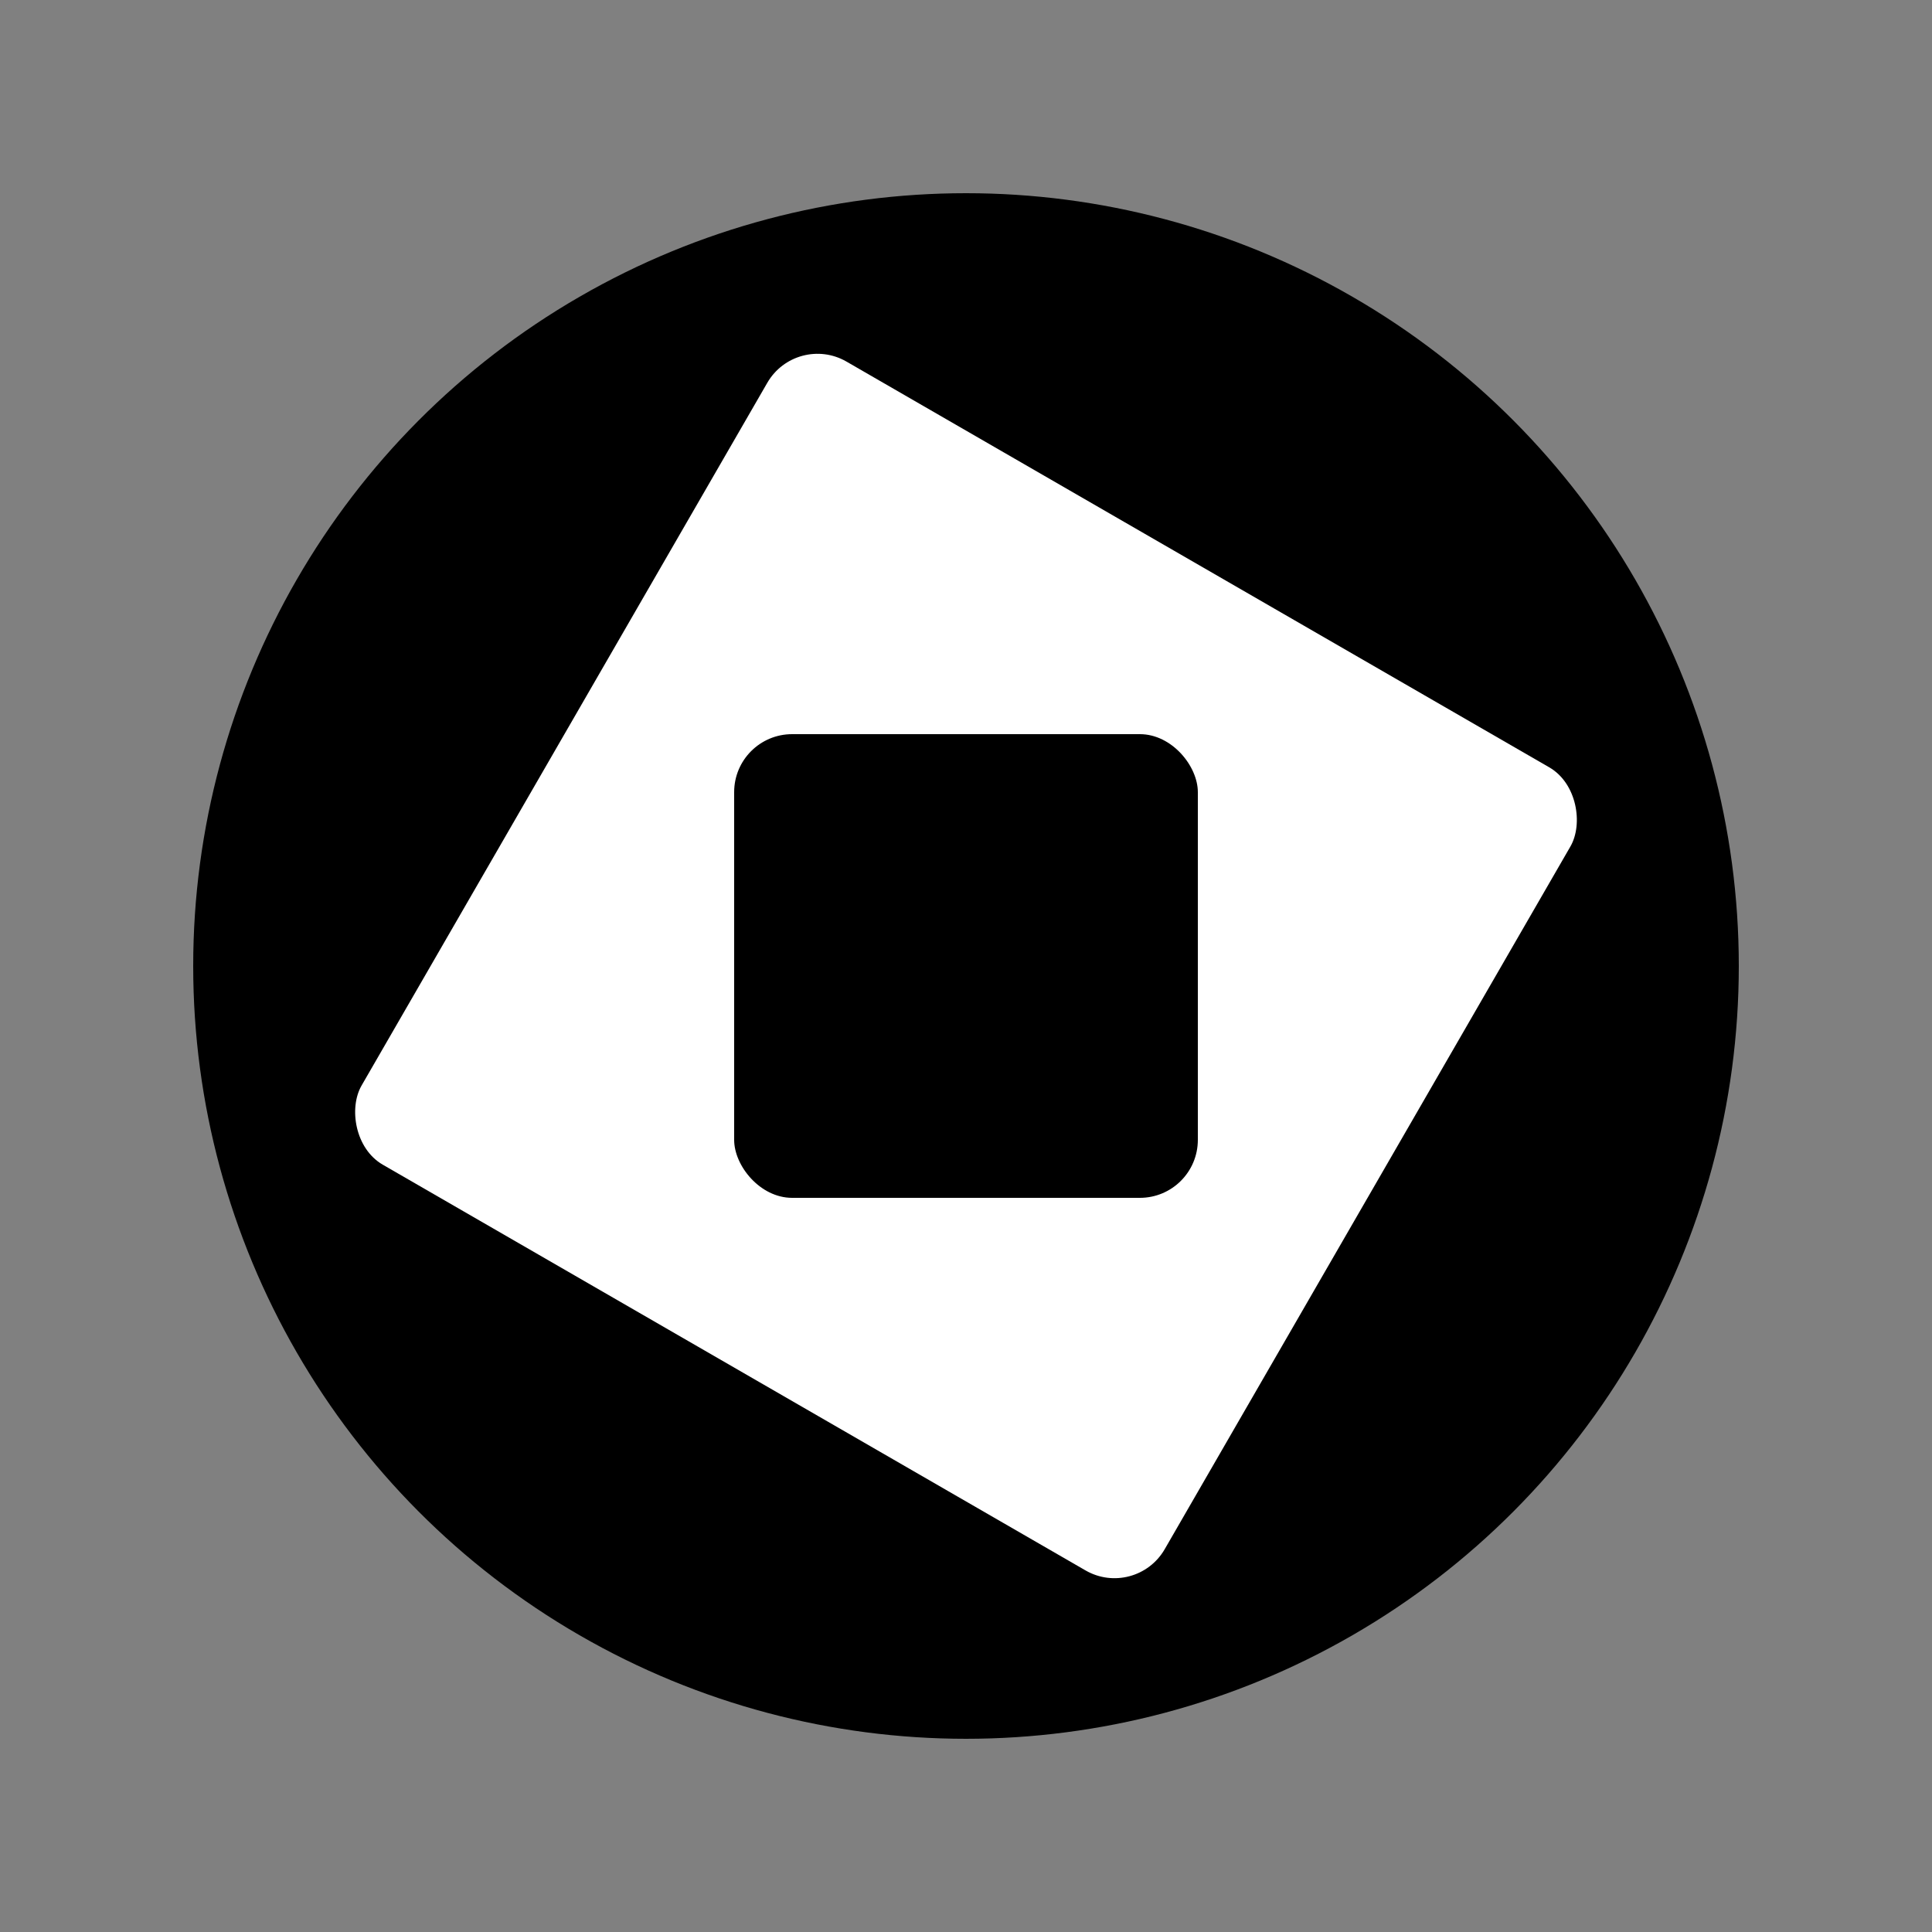 <svg width="200" height="200" viewBox="0 0 100 100" xmlns="http://www.w3.org/2000/svg">
  <rect x="0" y="0" width="100" height="100" fill="#808080" stroke="none"/>
  <!-- Black Outer Circle -->
  <circle cx="50" cy="50" r="40" fill="black"/>

  <!-- White Square Rotated 30 Degrees Clockwise -->
  <g transform="rotate(30 50 50)">
    <rect x="26" y="26" width="48" height="48" rx="3" ry="3" fill="white"/>
  </g>

  <!-- Inner Black Square -->
  <rect x="38" y="38" width="24" height="24" rx="3" ry="3" fill="black"/>
</svg>
